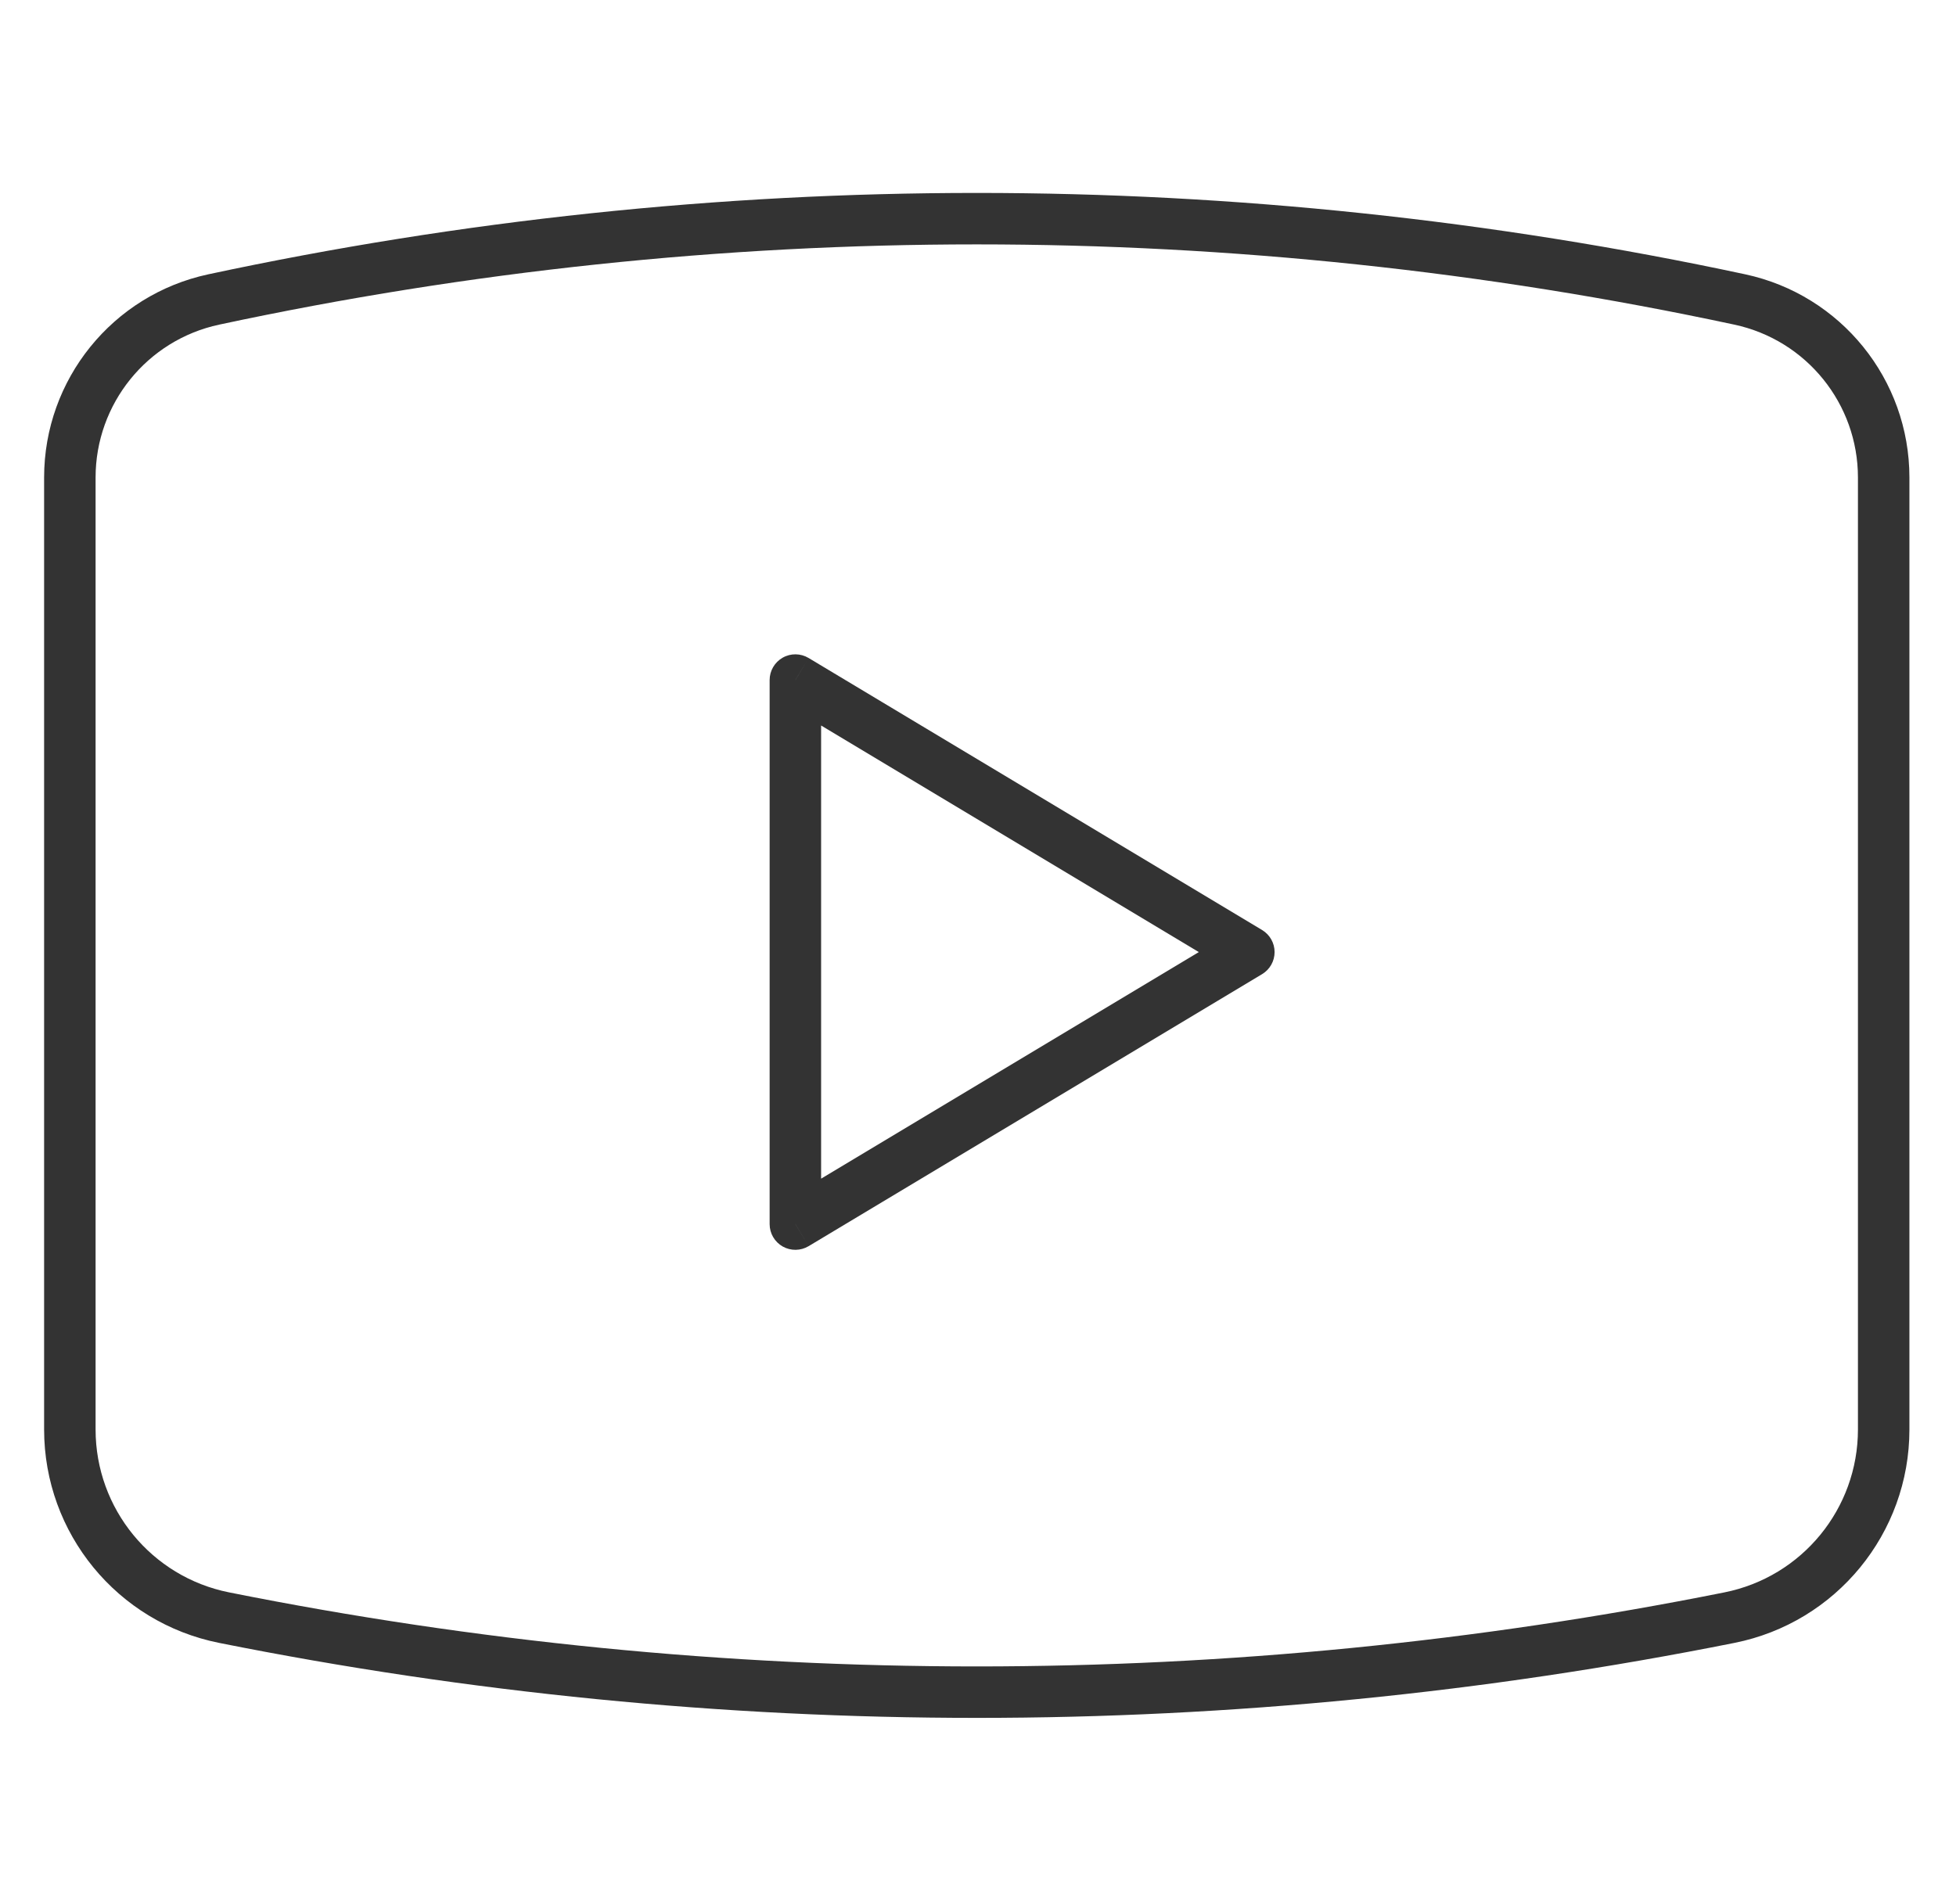 <svg width="38" height="37" viewBox="0 0 38 37" fill="none" xmlns="http://www.w3.org/2000/svg">
<path d="M4.354 31.433L4.256 31.923H4.256L4.354 31.433ZM33.598 31.433L33.697 31.923L33.598 31.433ZM33.799 5.819L33.904 5.33L33.799 5.819ZM4.153 5.819L4.258 6.308L4.153 5.819ZM15.452 13.214L15.71 12.786C15.555 12.693 15.363 12.69 15.206 12.779C15.049 12.868 14.952 13.034 14.952 13.214H15.452ZM15.452 23.786H14.952C14.952 23.966 15.049 24.132 15.206 24.221C15.363 24.309 15.555 24.307 15.71 24.214L15.452 23.786ZM24.262 18.5L24.519 18.929C24.67 18.838 24.762 18.676 24.762 18.5C24.762 18.324 24.67 18.162 24.519 18.071L24.262 18.5ZM0.857 9.278V27.777H1.857V9.278H0.857ZM37.095 27.777V9.278H36.095V27.777H37.095ZM4.256 31.923C13.973 33.866 23.979 33.866 33.697 31.923L33.5 30.942C23.913 32.86 14.04 32.86 4.452 30.942L4.256 31.923ZM33.904 5.33C24.064 3.222 13.889 3.222 4.048 5.33L4.258 6.308C13.96 4.229 23.992 4.229 33.694 6.308L33.904 5.33ZM37.095 9.278C37.095 7.374 35.765 5.729 33.904 5.33L33.694 6.308C35.095 6.608 36.095 7.846 36.095 9.278H37.095ZM36.095 27.777C36.095 29.316 35.009 30.641 33.5 30.942L33.697 31.923C35.673 31.528 37.095 29.793 37.095 27.777H36.095ZM0.857 27.777C0.857 29.793 2.28 31.528 4.256 31.923L4.452 30.942C2.943 30.641 1.857 29.316 1.857 27.777H0.857ZM1.857 9.278C1.857 7.846 2.858 6.608 4.258 6.308L4.048 5.33C2.187 5.729 0.857 7.374 0.857 9.278H1.857ZM14.952 13.214V23.786H15.952V13.214H14.952ZM15.71 24.214L24.519 18.929L24.005 18.071L15.195 23.357L15.71 24.214ZM24.519 18.071L15.71 12.786L15.195 13.643L24.005 18.929L24.519 18.071Z" fill="black" fill-opacity="0.8"/>
</svg>
